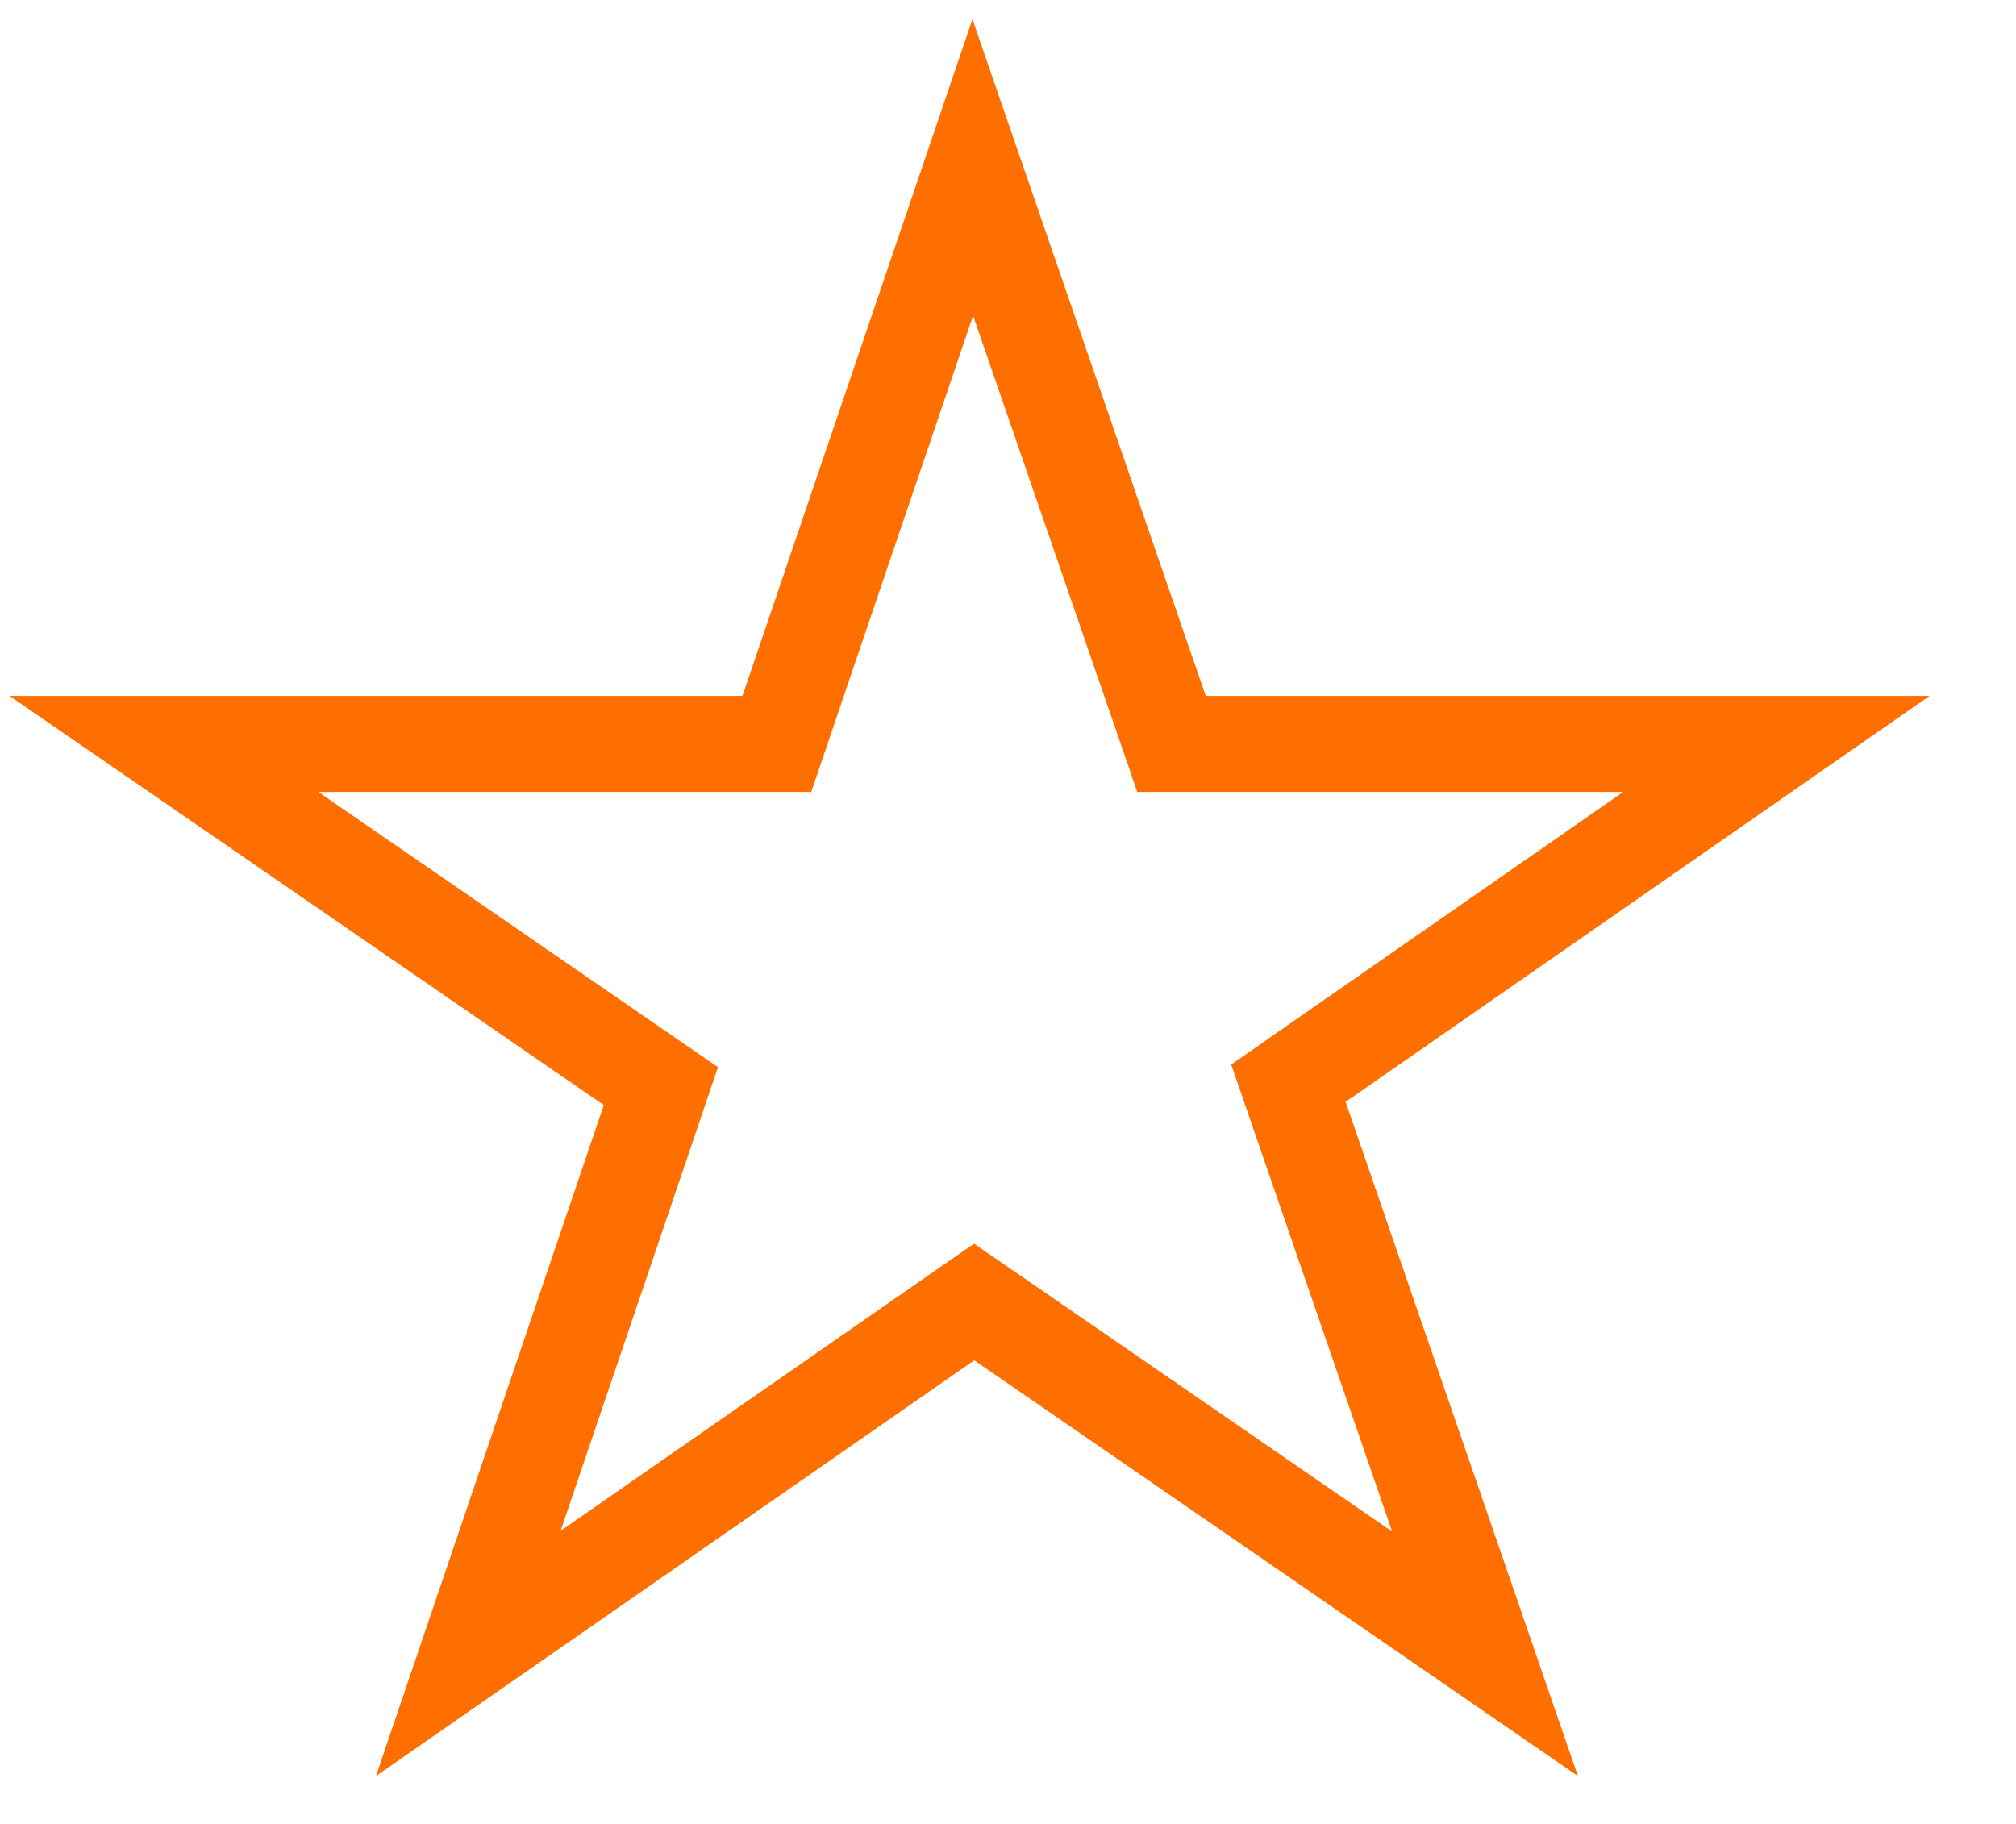 <svg width="21" height="19" viewBox="0 0 21 19" fill="none" xmlns="http://www.w3.org/2000/svg">
<path d="M13.731 11.068L13.421 11.284L13.544 11.641L15.469 17.228L10.432 13.759L10.147 13.563L9.863 13.76L4.878 17.224L6.763 11.672L6.884 11.314L6.573 11.1L1.708 7.75H7.734H8.092L8.207 7.411L10.133 1.744L12.087 7.413L12.203 7.75H12.56H18.504L13.731 11.068Z" stroke="#FF6F00"/>
</svg>
